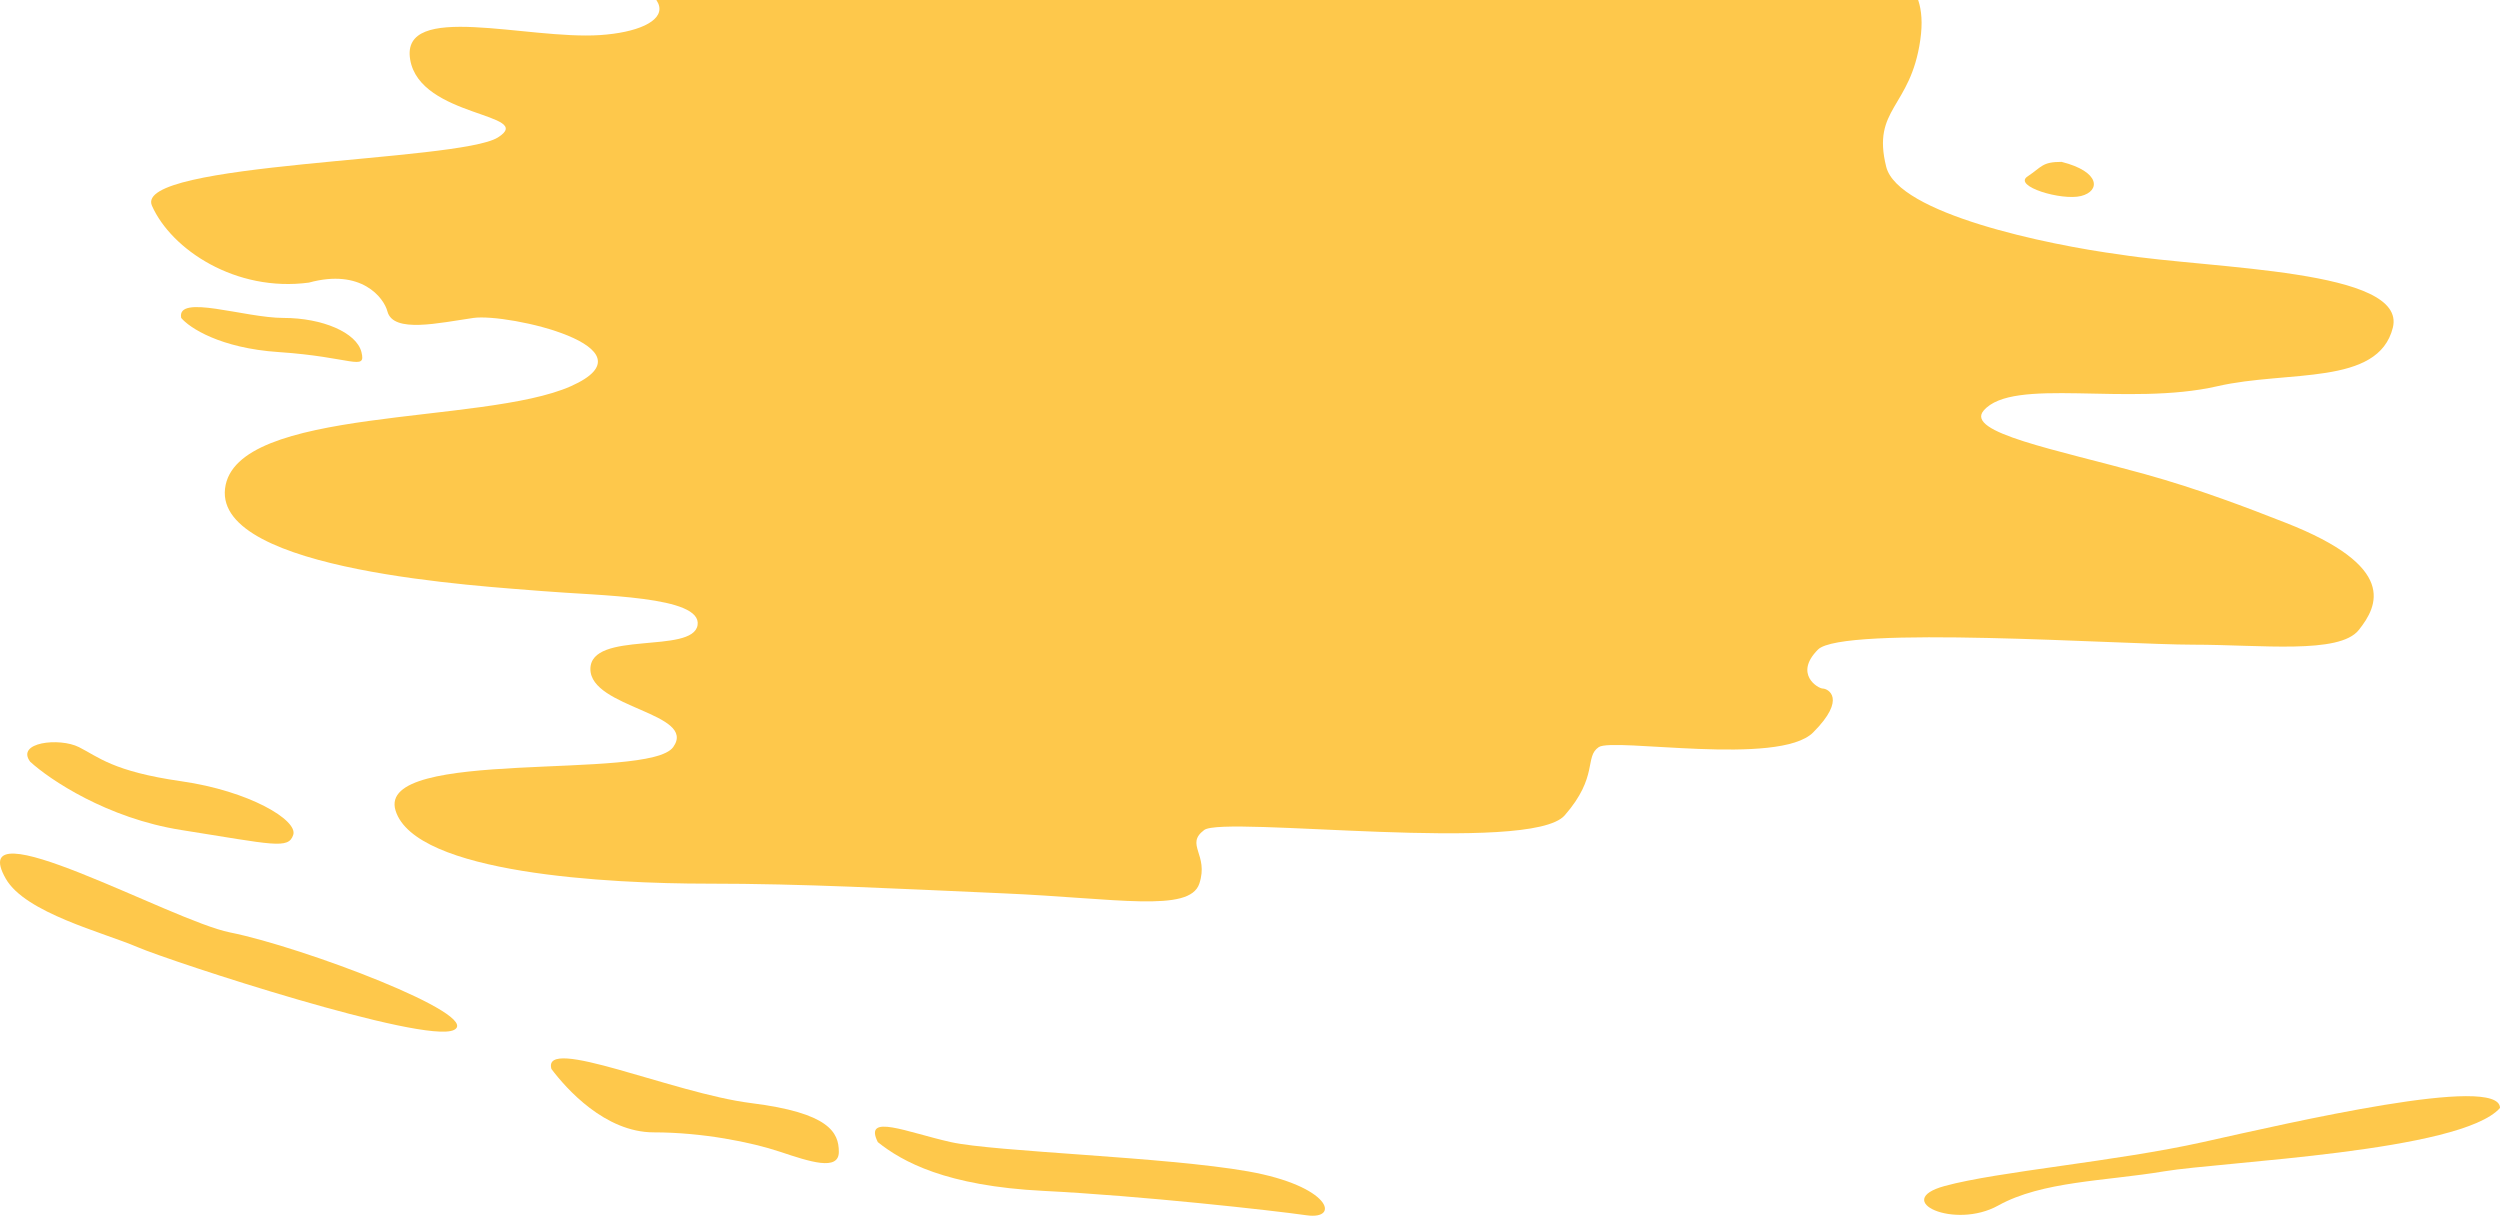 <svg width="1277" height="621" viewBox="0 0 1277 621" fill="none" xmlns="http://www.w3.org/2000/svg">
<path d="M179.645 -91.691C186.281 -75.915 215.477 -40.375 279.178 -24.432C358.805 -4.503 343.875 15.425 306.55 17.916C269.225 20.407 204.528 0.479 209.505 30.372C214.482 60.265 274.202 57.774 254.295 70.229C234.388 82.684 67.67 82.684 77.624 105.104C87.577 127.524 120.461 149.338 157.786 144.356C184.622 136.992 196.089 152.13 197.902 159.083C200.856 170.418 224.435 164.89 241.853 162.399C259.272 159.908 336.41 177.346 291.62 197.274C246.83 217.203 119.925 207.239 114.948 249.587C109.972 291.936 246.83 299.409 276.69 301.9C306.55 304.391 358.805 304.391 356.317 319.337C353.828 334.284 301.573 321.829 301.573 341.757C301.573 361.686 356.317 364.177 343.875 381.615C331.433 399.052 192.087 381.615 202.04 413.999C211.993 446.383 311.527 451.365 361.293 451.365C411.06 451.365 455.85 453.856 513.082 456.347C570.313 458.838 607.638 466.311 612.615 451.365C617.592 436.418 605.15 431.436 615.103 423.963C625.057 416.49 781.822 436.418 799.24 416.49C816.658 396.561 809.193 386.597 816.658 381.615C824.123 376.632 908.727 391.579 926.145 374.141C943.563 356.704 933.61 351.722 931.122 351.722C928.633 351.722 916.192 344.248 928.633 331.793C941.075 319.337 1084 329.302 1120.23 329.302C1155.07 329.302 1194.89 334.284 1204.84 321.829C1214.79 309.373 1224.74 289.444 1167.51 267.025C1148.44 259.551 1123.51 249.915 1095.35 242.114C1050.18 229.598 1003.63 220.954 1013.24 209.73C1028.17 192.292 1086.97 207.788 1132.68 197.274C1168.62 189.007 1214.79 197.274 1222.26 167.381C1229.72 137.488 1130.19 137.488 1082.91 130.015C1045.59 125.033 969.442 109.09 963.47 85.176C956.005 55.282 975.912 55.282 980.888 20.407C985.865 -14.468 960.982 -11.977 963.47 -29.414C965.958 -46.852 998.307 -54.325 1028.17 -51.834C1058.03 -49.343 1117.75 -61.798 1122.72 -89.2C1126.7 -111.122 495.663 -99.995 179.645 -91.691Z" fill="#FEC84B"/>
<path d="M92.553 162.399C96.701 167.381 112.46 177.844 142.32 179.837C179.645 182.328 187.11 189.801 184.622 179.837C182.133 169.872 164.715 162.399 144.808 162.399C124.902 162.399 90.065 149.944 92.553 162.399Z" fill="#FEC84B"/>
<path d="M1053.05 82.684C1072.96 87.667 1072.96 97.631 1063 100.122C1053.05 102.613 1028.17 95.14 1035.63 90.158C1043.1 85.175 1043.1 82.684 1053.05 82.684Z" fill="#FEC84B"/>
<path d="M1277 565.955C1257.09 588.375 1135.17 593.357 1105.31 598.339C1075.44 603.321 1043.1 603.321 1020.7 615.776C998.307 628.232 965.958 613.285 993.33 605.812C1020.7 598.339 1080.42 593.357 1125.21 583.392C1170 573.428 1277 548.517 1277 565.955Z" fill="#FEC84B"/>
<path d="M448.385 583.392C460.827 593.357 483.222 605.812 532.988 608.303C582.755 610.794 649.94 618.268 667.358 620.759C684.777 623.25 679.8 605.812 637.498 598.339C595.197 590.866 508.105 588.375 485.71 583.392C463.315 578.41 440.92 568.446 448.385 583.392Z" fill="#FEC84B"/>
<path d="M281.667 546.026C289.132 555.99 309.038 578.41 333.922 578.41C358.805 578.41 383.688 583.392 398.618 588.375C413.548 593.357 428.478 598.339 428.478 588.375C428.478 578.41 423.502 568.446 383.688 563.464C343.875 558.482 276.69 528.589 281.667 546.026Z" fill="#FEC84B"/>
<path d="M2.973 448.874C-19.057 410.278 87.577 470.297 117.437 476.276C154.762 483.749 246.83 518.624 231.9 526.097C216.97 533.571 87.577 491.222 70.159 483.749C52.74 476.276 12.927 466.311 2.973 448.874Z" fill="#FEC84B"/>
<path d="M15.415 389.088C25.369 398.222 54.731 417.984 92.553 423.963C139.832 431.436 147.297 433.927 149.785 426.454C152.273 418.981 127.39 404.034 92.553 399.052C57.717 394.07 50.252 386.597 40.298 381.615C30.345 376.632 7.95 379.123 15.415 389.088Z" fill="#FEC84B"/>
</svg>
